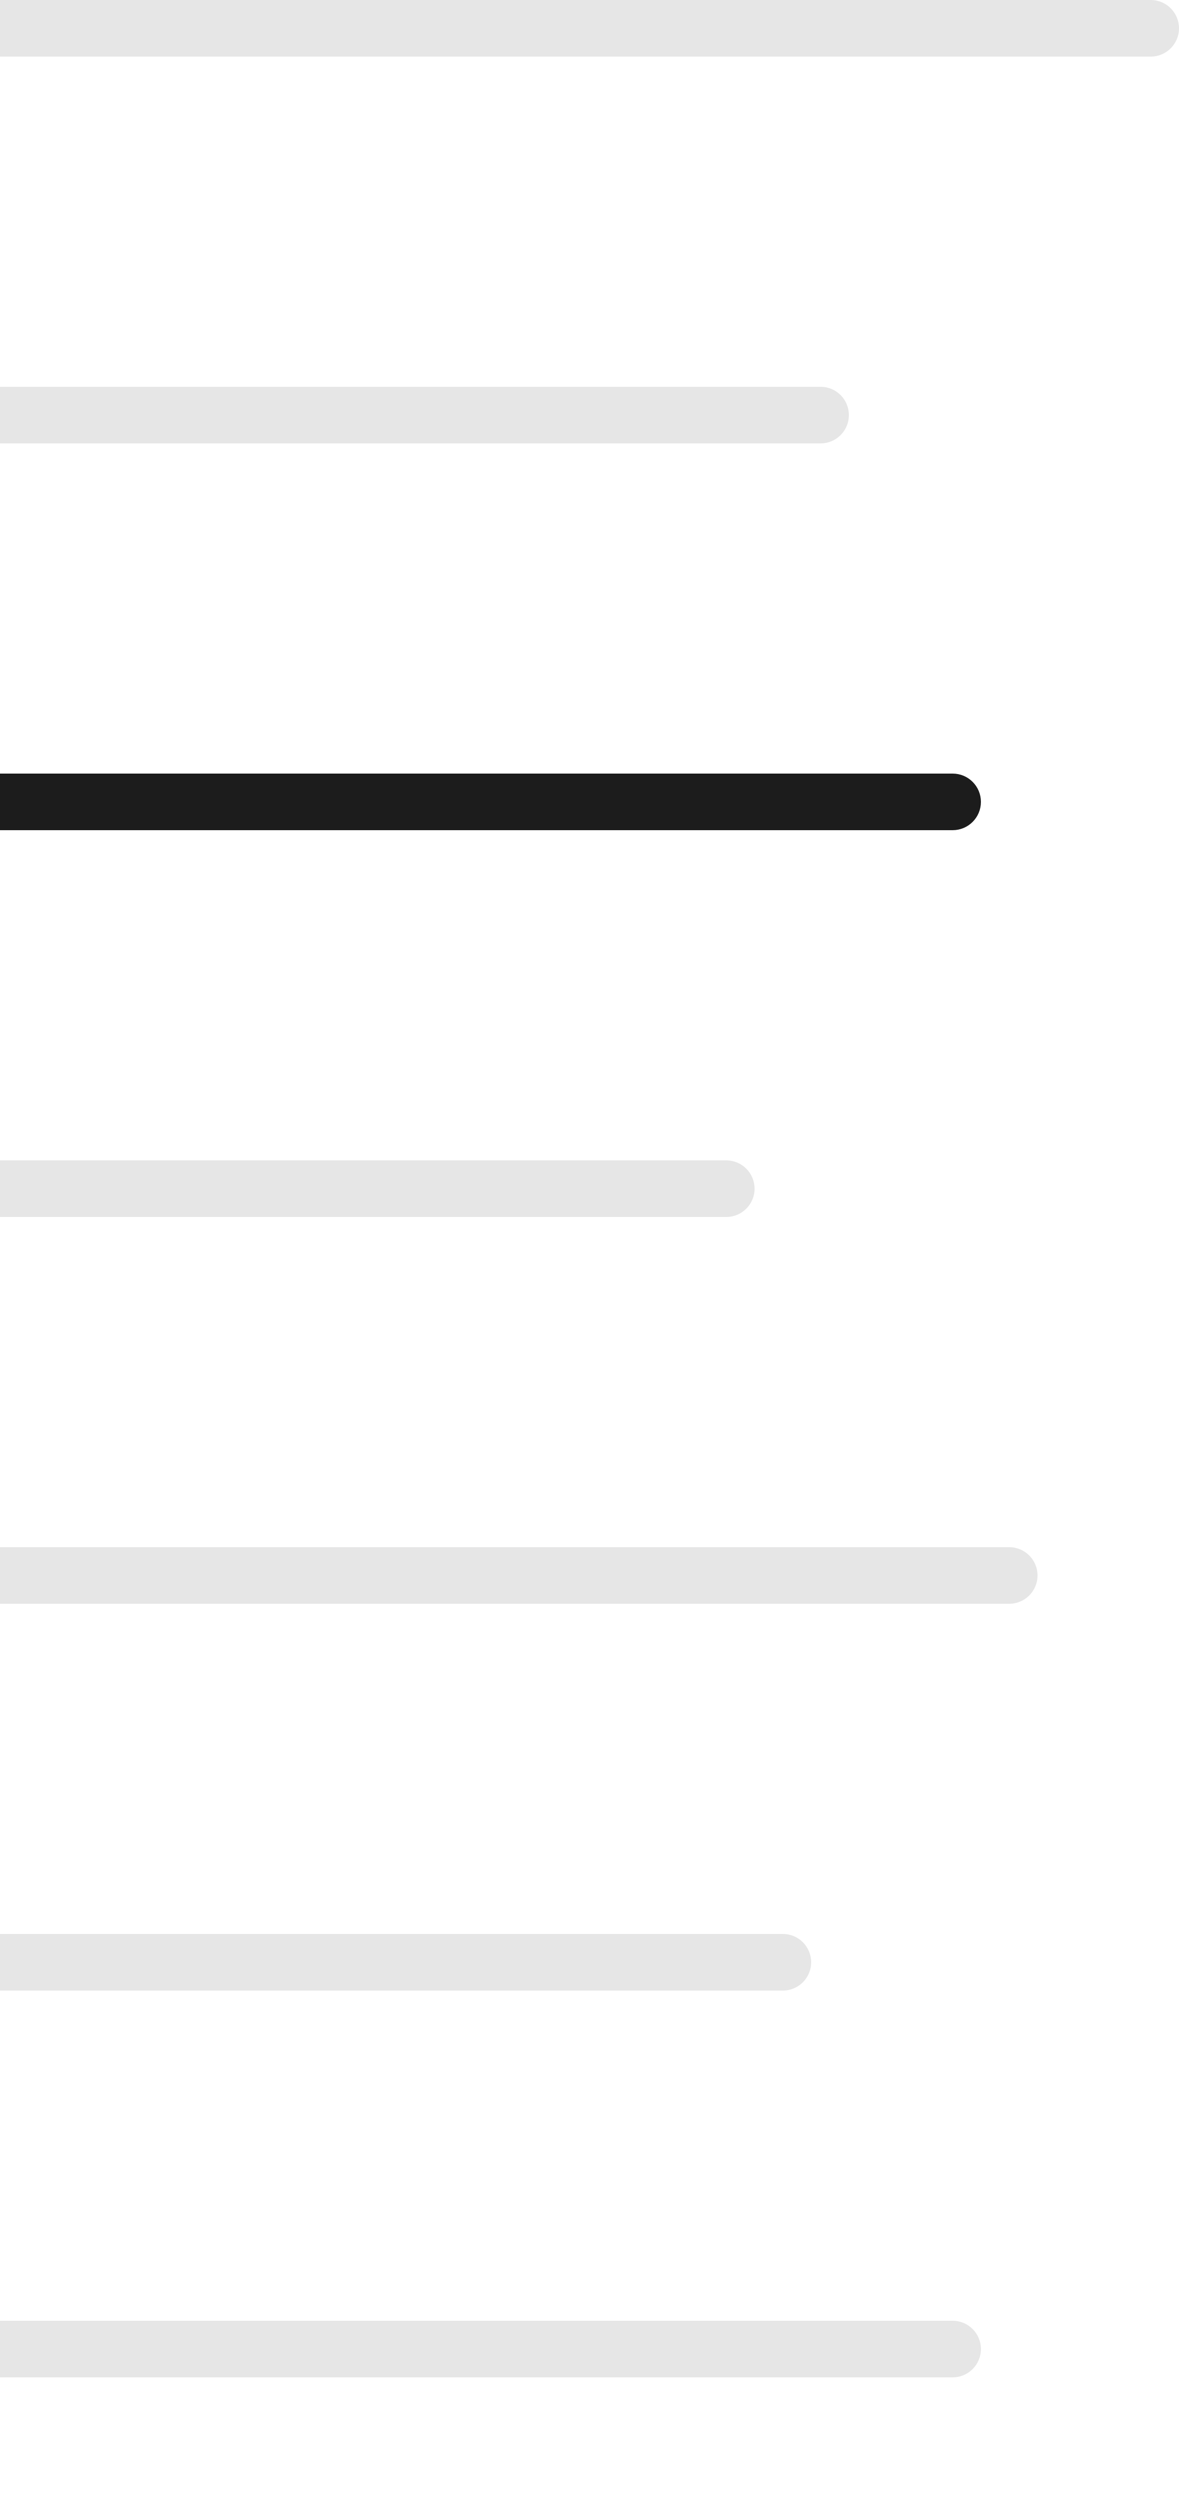 <svg width="125" height="265" viewBox="0 0 125 265" fill="none" xmlns="http://www.w3.org/2000/svg">
<path d="M0 0H122C123.657 0 125 1.343 125 3V3C125 4.657 123.657 6 122 6H0V0Z" fill="black" fill-opacity="0.1"/>
<path d="M0 41H87C88.657 41 90 42.343 90 44V44C90 45.657 88.657 47 87 47H0V41Z" fill="black" fill-opacity="0.1"/>
<path d="M0.5 82.5H101C102.381 82.5 103.5 83.619 103.5 85C103.5 86.381 102.381 87.5 101 87.5H0.5V82.5Z" fill="#1C1C1C" stroke="#1C1C1C"/>
<path d="M0 123H77C78.657 123 80 124.343 80 126V126C80 127.657 78.657 129 77 129H0V123Z" fill="black" fill-opacity="0.1"/>
<path d="M0 164H107C108.657 164 110 165.343 110 167V167C110 168.657 108.657 170 107 170H0V164Z" fill="black" fill-opacity="0.1"/>
<path d="M0 205H83C84.657 205 86 206.343 86 208V208C86 209.657 84.657 211 83 211H0V205Z" fill="black" fill-opacity="0.1"/>
<path d="M0 246H101C102.657 246 104 247.343 104 249V249C104 250.657 102.657 252 101 252H0V246Z" fill="black" fill-opacity="0.1"/>
</svg>
